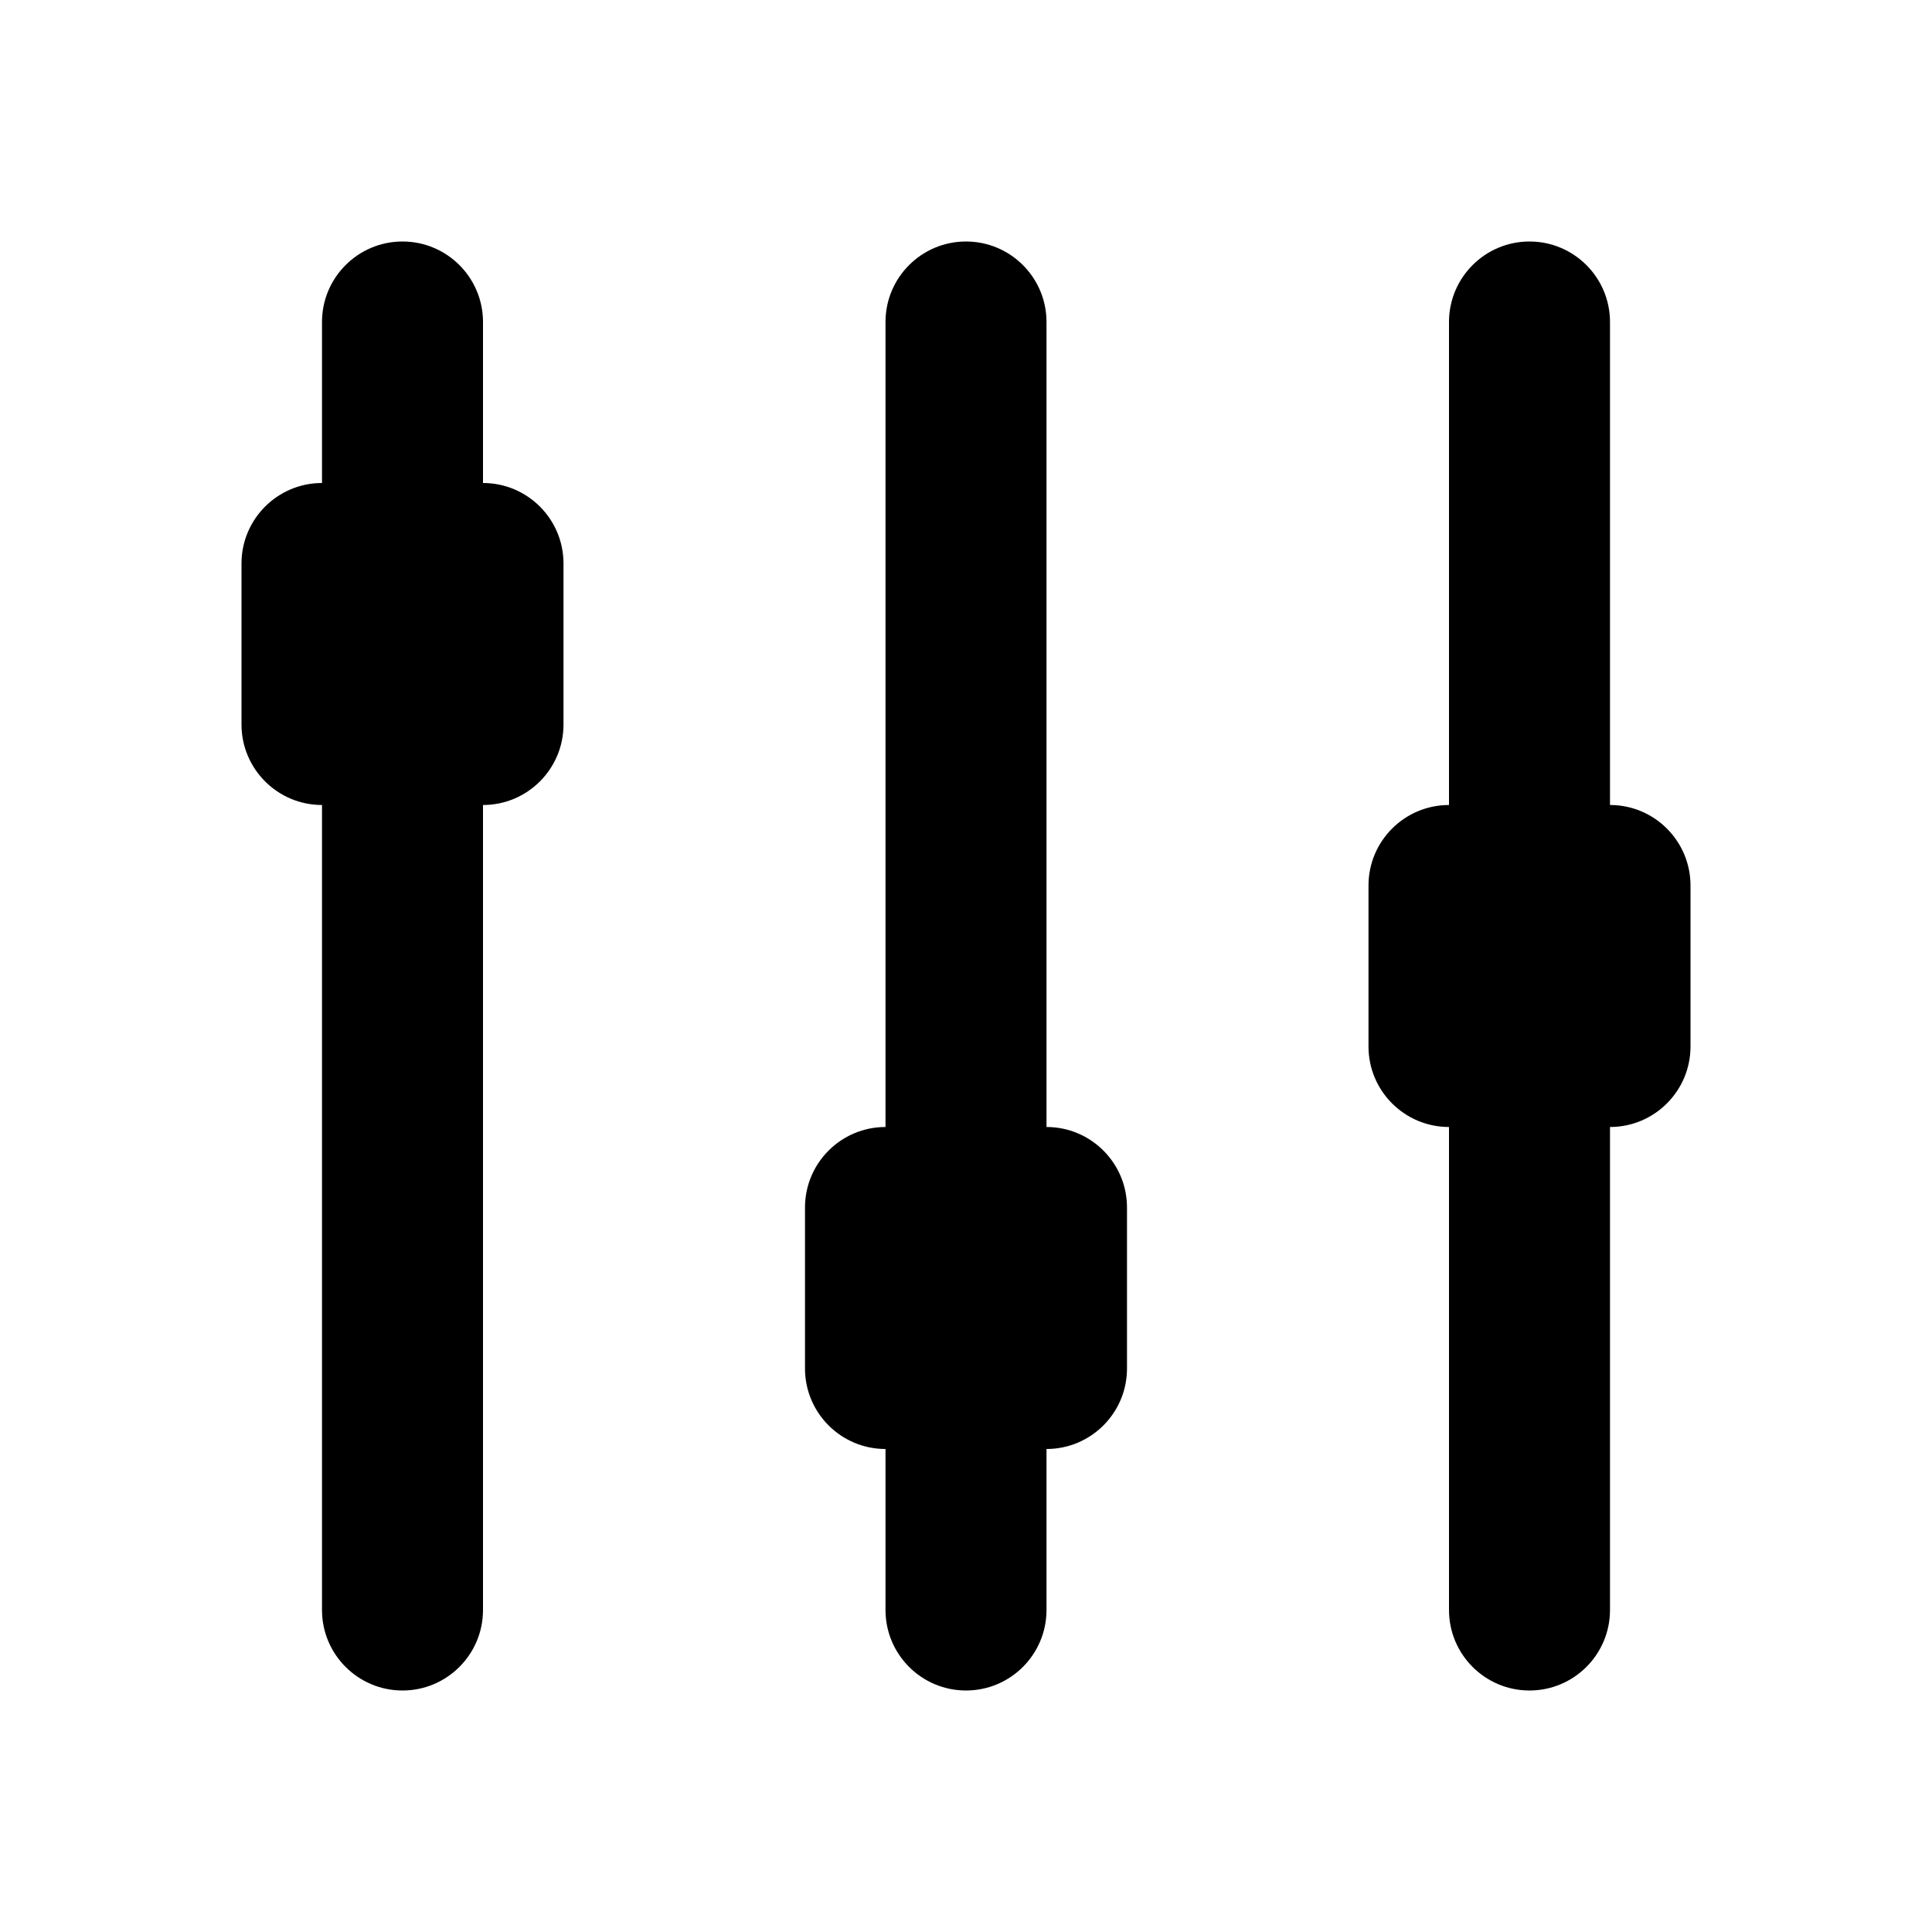 <svg width="24" height="24" viewBox="0 0 24 24" fill="#000"
    xmlns="http://www.w3.org/2000/svg">
    <path fill="#000" fill-rule="evenodd" clip-rule="evenodd" d="M13 14C13.552 14 14 14.448 14 15V17C14 17.552 13.552 18 13 18V20C13 20.552 12.552 21 12 21C11.448 21 11 20.552 11 20V18C10.448 18 10 17.552 10 17V15C10 14.448 10.448 14 11 14V4C11 3.448 11.448 3 12 3C12.552 3 13 3.448 13 4V14ZM6 6C6.552 6 7 6.448 7 7V9C7 9.552 6.552 10 6 10V20C6 20.552 5.552 21 5 21C4.448 21 4 20.552 4 20V10C3.448 10 3 9.552 3 9V7C3 6.448 3.448 6 4 6V4C4 3.448 4.448 3 5 3C5.552 3 6 3.448 6 4V6ZM20 10C20.552 10 21 10.448 21 11V13C21 13.552 20.552 14 20 14V20C20 20.552 19.552 21 19 21C18.448 21 18 20.552 18 20V14C17.448 14 17 13.552 17 13V11C17 10.448 17.448 10 18 10V4C18 3.448 18.448 3 19 3C19.552 3 20 3.448 20 4V10Z"></path>
</svg>